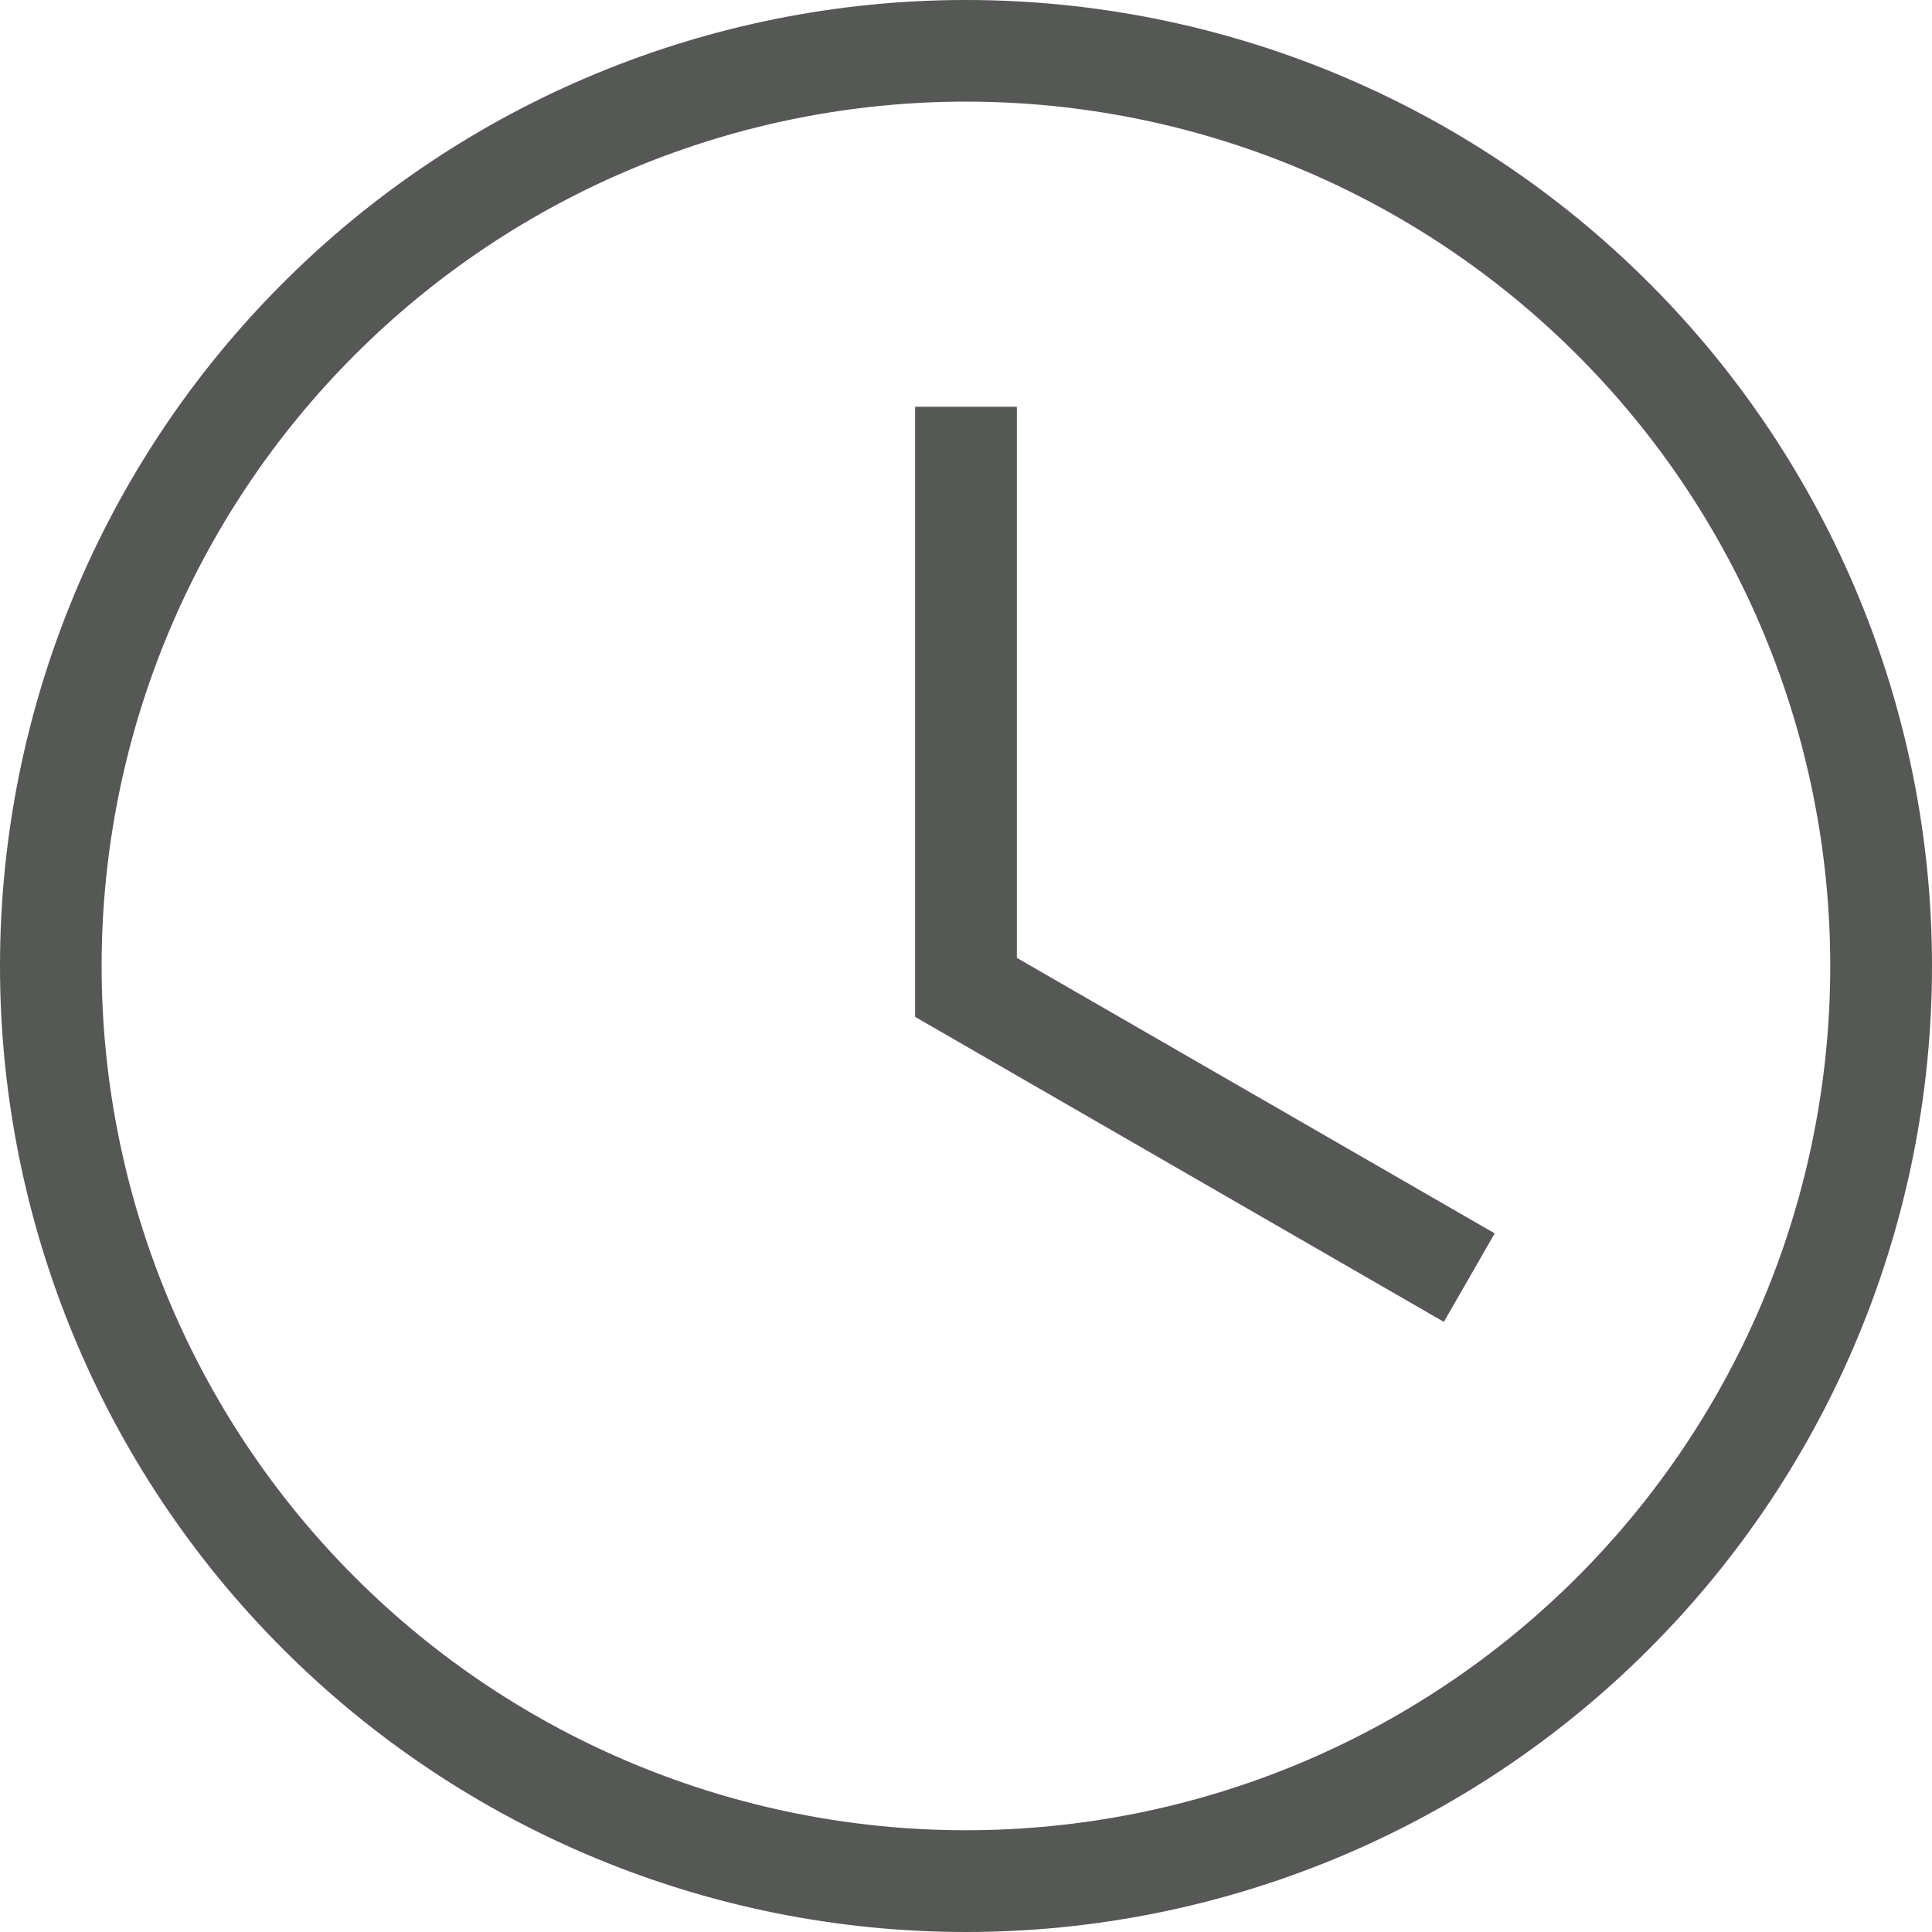 <svg width="15" height="15" viewBox="0 0 15 15" fill="none" xmlns="http://www.w3.org/2000/svg">
<path d="M7.5 0C9.489 0 11.397 0.79 12.803 2.197C14.21 3.603 15 5.511 15 7.5C15 9.489 14.21 11.397 12.803 12.803C11.397 14.21 9.489 15 7.5 15C5.511 15 3.603 14.21 2.197 12.803C0.79 11.397 0 9.489 0 7.5C0 5.511 0.79 3.603 2.197 2.197C3.603 0.79 5.511 0 7.5 0ZM7.5 0.789C5.72 0.789 4.013 1.496 2.755 2.755C1.496 4.013 0.789 5.72 0.789 7.5C0.789 9.28 1.496 10.987 2.755 12.245C4.013 13.504 5.72 14.21 7.5 14.21C8.381 14.21 9.254 14.037 10.068 13.7C10.882 13.363 11.622 12.868 12.245 12.245C12.868 11.622 13.363 10.882 13.7 10.068C14.037 9.254 14.21 8.381 14.21 7.5C14.21 5.72 13.504 4.013 12.245 2.755C10.987 1.496 9.28 0.789 7.5 0.789ZM7.105 3.158H7.895V7.437L11.605 9.576L11.21 10.263L7.105 7.895V3.158Z" fill="#555855"/>
</svg>
